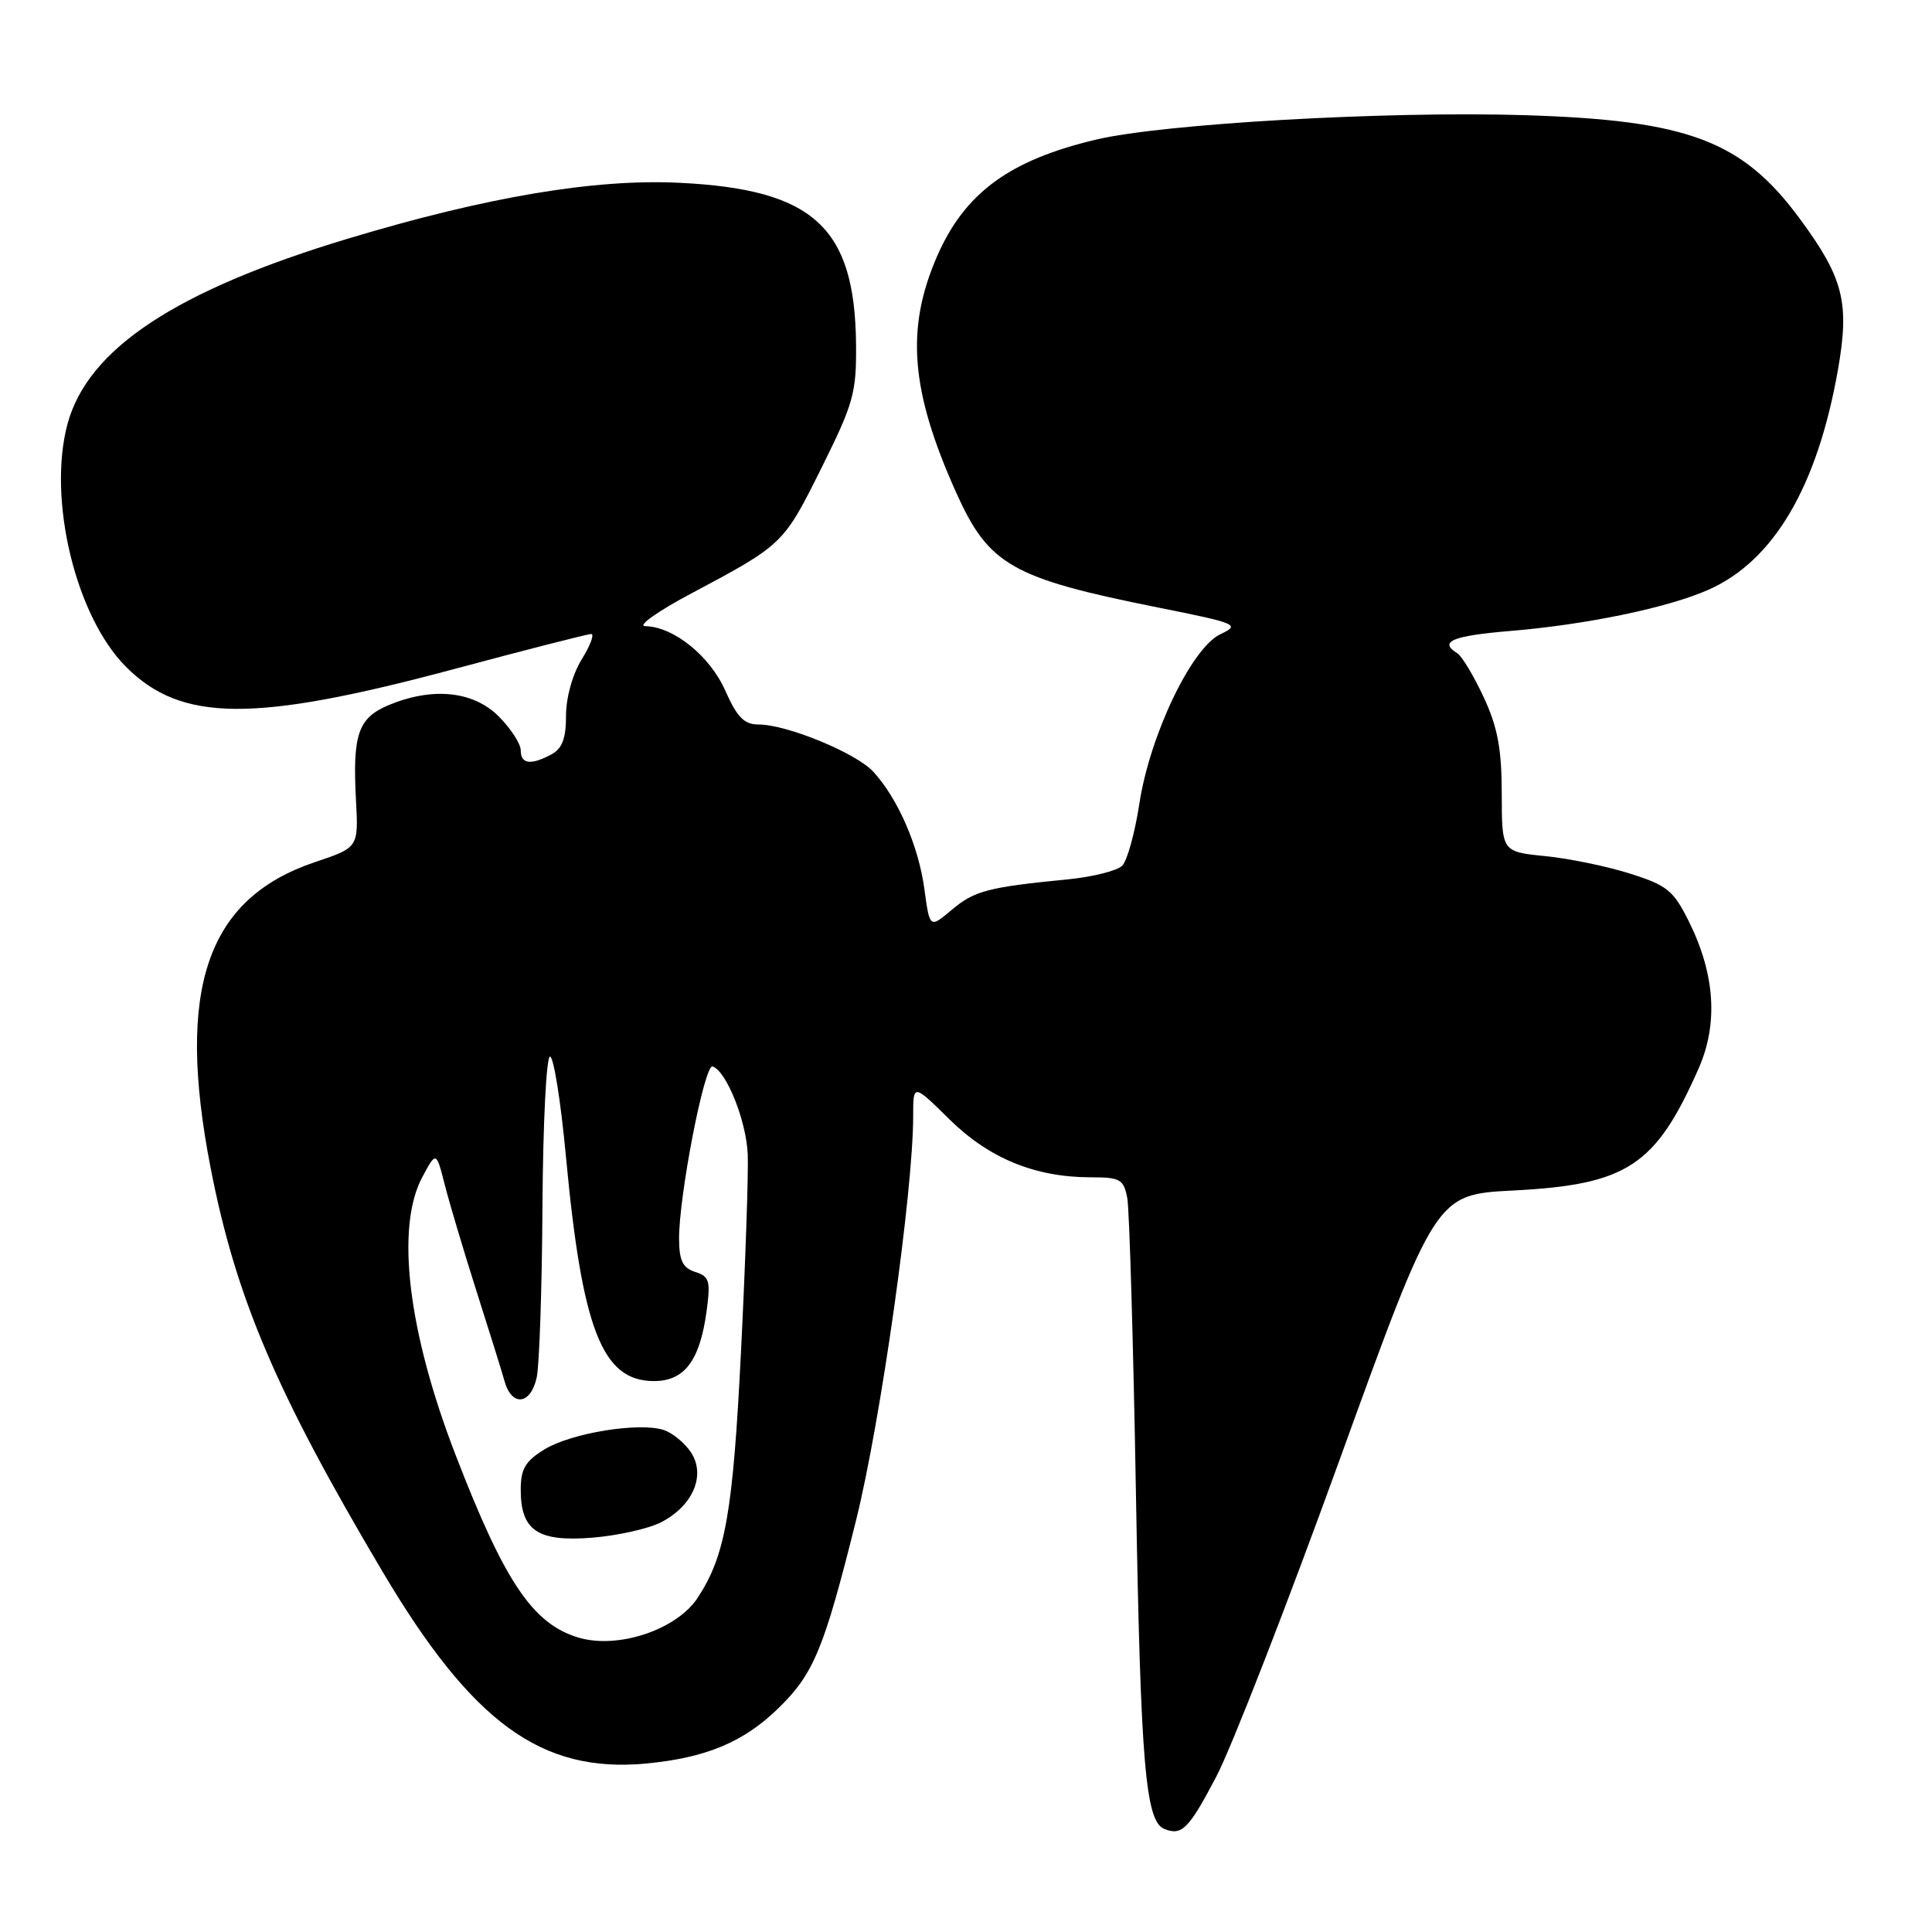 <?xml version="1.0" encoding="UTF-8" standalone="no"?>
<!DOCTYPE svg PUBLIC "-//W3C//DTD SVG 1.1//EN" "http://www.w3.org/Graphics/SVG/1.1/DTD/svg11.dtd" >
<svg xmlns="http://www.w3.org/2000/svg" xmlns:xlink="http://www.w3.org/1999/xlink" version="1.1" viewBox="0 0 256 256">
 <g >
 <path fill="currentColor"
d=" M 161.15 235.44 C 163.16 231.63 170.53 212.70 177.52 193.39 C 190.23 158.28 190.23 158.28 200.47 157.75 C 215.60 156.98 219.38 154.49 225.07 141.59 C 227.69 135.65 227.26 129.09 223.78 122.09 C 221.75 118.00 220.90 117.31 216.00 115.76 C 212.97 114.80 207.91 113.75 204.75 113.44 C 199.00 112.86 199.00 112.86 198.99 105.18 C 198.98 99.20 198.45 96.37 196.59 92.37 C 195.28 89.55 193.71 86.94 193.10 86.56 C 190.61 85.02 192.42 84.25 200.08 83.61 C 210.21 82.77 221.05 80.52 226.39 78.14 C 235.02 74.32 240.80 64.50 243.53 49.04 C 245.10 40.15 244.29 36.88 238.57 29.10 C 230.89 18.63 223.76 15.93 202.00 15.26 C 183.72 14.70 154.11 16.39 145.22 18.50 C 133.72 21.23 127.81 25.58 124.15 34.00 C 119.99 43.58 120.66 51.80 126.68 65.23 C 131.02 74.89 134.04 76.61 153.46 80.50 C 163.99 82.61 164.37 82.78 161.72 84.03 C 157.89 85.84 152.36 97.41 150.97 106.50 C 150.38 110.35 149.36 114.05 148.70 114.71 C 148.04 115.38 144.80 116.19 141.50 116.52 C 130.93 117.55 129.12 118.03 126.12 120.55 C 123.19 123.02 123.19 123.02 122.48 117.76 C 121.70 112.06 118.98 105.82 115.72 102.26 C 113.45 99.78 104.27 96.00 100.51 96.00 C 98.61 96.00 97.67 95.04 96.11 91.53 C 94.08 86.92 89.26 83.04 85.50 82.97 C 84.40 82.96 87.09 81.03 91.50 78.69 C 103.76 72.17 103.82 72.11 108.81 62.08 C 113.11 53.44 113.49 52.08 113.43 45.58 C 113.27 30.08 107.78 25.08 90.00 24.22 C 78.81 23.67 64.43 26.10 46.14 31.61 C 23.34 38.48 11.65 46.20 8.95 56.16 C 6.27 66.09 10.01 81.68 16.70 88.36 C 24.02 95.69 33.59 95.76 60.00 88.70 C 69.62 86.12 77.87 84.01 78.33 84.01 C 78.79 84.00 78.23 85.52 77.08 87.37 C 75.86 89.35 75.00 92.43 75.00 94.83 C 75.00 97.86 74.49 99.20 73.07 99.96 C 70.33 101.43 69.00 101.25 69.00 99.42 C 69.00 98.56 67.68 96.53 66.08 94.92 C 62.71 91.56 57.32 91.01 51.50 93.43 C 47.45 95.13 46.70 97.30 47.17 106.05 C 47.50 112.30 47.50 112.30 41.72 114.24 C 27.38 119.07 23.30 131.02 27.90 154.71 C 31.24 171.92 36.59 184.48 50.70 208.27 C 62.57 228.29 71.74 234.97 85.58 233.68 C 93.52 232.93 98.53 230.85 103.14 226.35 C 107.82 221.79 109.18 218.52 113.42 201.50 C 116.70 188.33 121.00 157.92 121.00 147.88 C 121.00 143.58 121.00 143.58 125.83 148.34 C 131.09 153.51 137.17 156.00 144.58 156.00 C 148.43 156.00 148.89 156.26 149.37 158.75 C 149.65 160.26 150.17 177.93 150.52 198.00 C 151.14 233.73 151.78 241.34 154.27 242.34 C 156.60 243.28 157.51 242.37 161.15 235.44 Z  M 76.62 216.98 C 70.58 215.15 66.87 209.63 60.38 192.82 C 54.06 176.48 52.40 162.66 55.94 156.01 C 57.80 152.53 57.80 152.53 58.94 157.01 C 59.57 159.48 61.45 165.78 63.11 171.00 C 64.78 176.22 66.46 181.62 66.85 183.00 C 67.81 186.45 70.34 186.15 71.12 182.50 C 71.47 180.85 71.82 170.61 71.88 159.75 C 71.95 148.89 72.39 140.00 72.88 140.00 C 73.36 140.00 74.31 145.96 74.99 153.25 C 77.14 176.21 79.80 183.00 86.65 183.00 C 90.69 183.00 92.72 180.32 93.62 173.79 C 94.17 169.72 94.01 169.14 92.12 168.54 C 90.47 168.01 90.00 167.05 89.98 164.18 C 89.95 158.48 93.35 140.95 94.42 141.31 C 96.26 141.92 98.91 148.56 99.08 153.00 C 99.18 155.47 98.78 167.18 98.19 179.00 C 97.13 200.38 96.12 206.12 92.45 211.71 C 89.67 215.96 81.85 218.56 76.62 216.98 Z  M 87.60 201.71 C 91.82 199.53 93.55 195.48 91.56 192.45 C 90.73 191.19 89.09 189.85 87.92 189.47 C 84.63 188.43 75.73 189.88 72.18 192.03 C 69.60 193.61 69.00 194.62 69.00 197.41 C 69.00 202.82 71.26 204.33 78.49 203.75 C 81.84 203.48 85.94 202.56 87.60 201.71 Z "/>
</g>
</svg>
